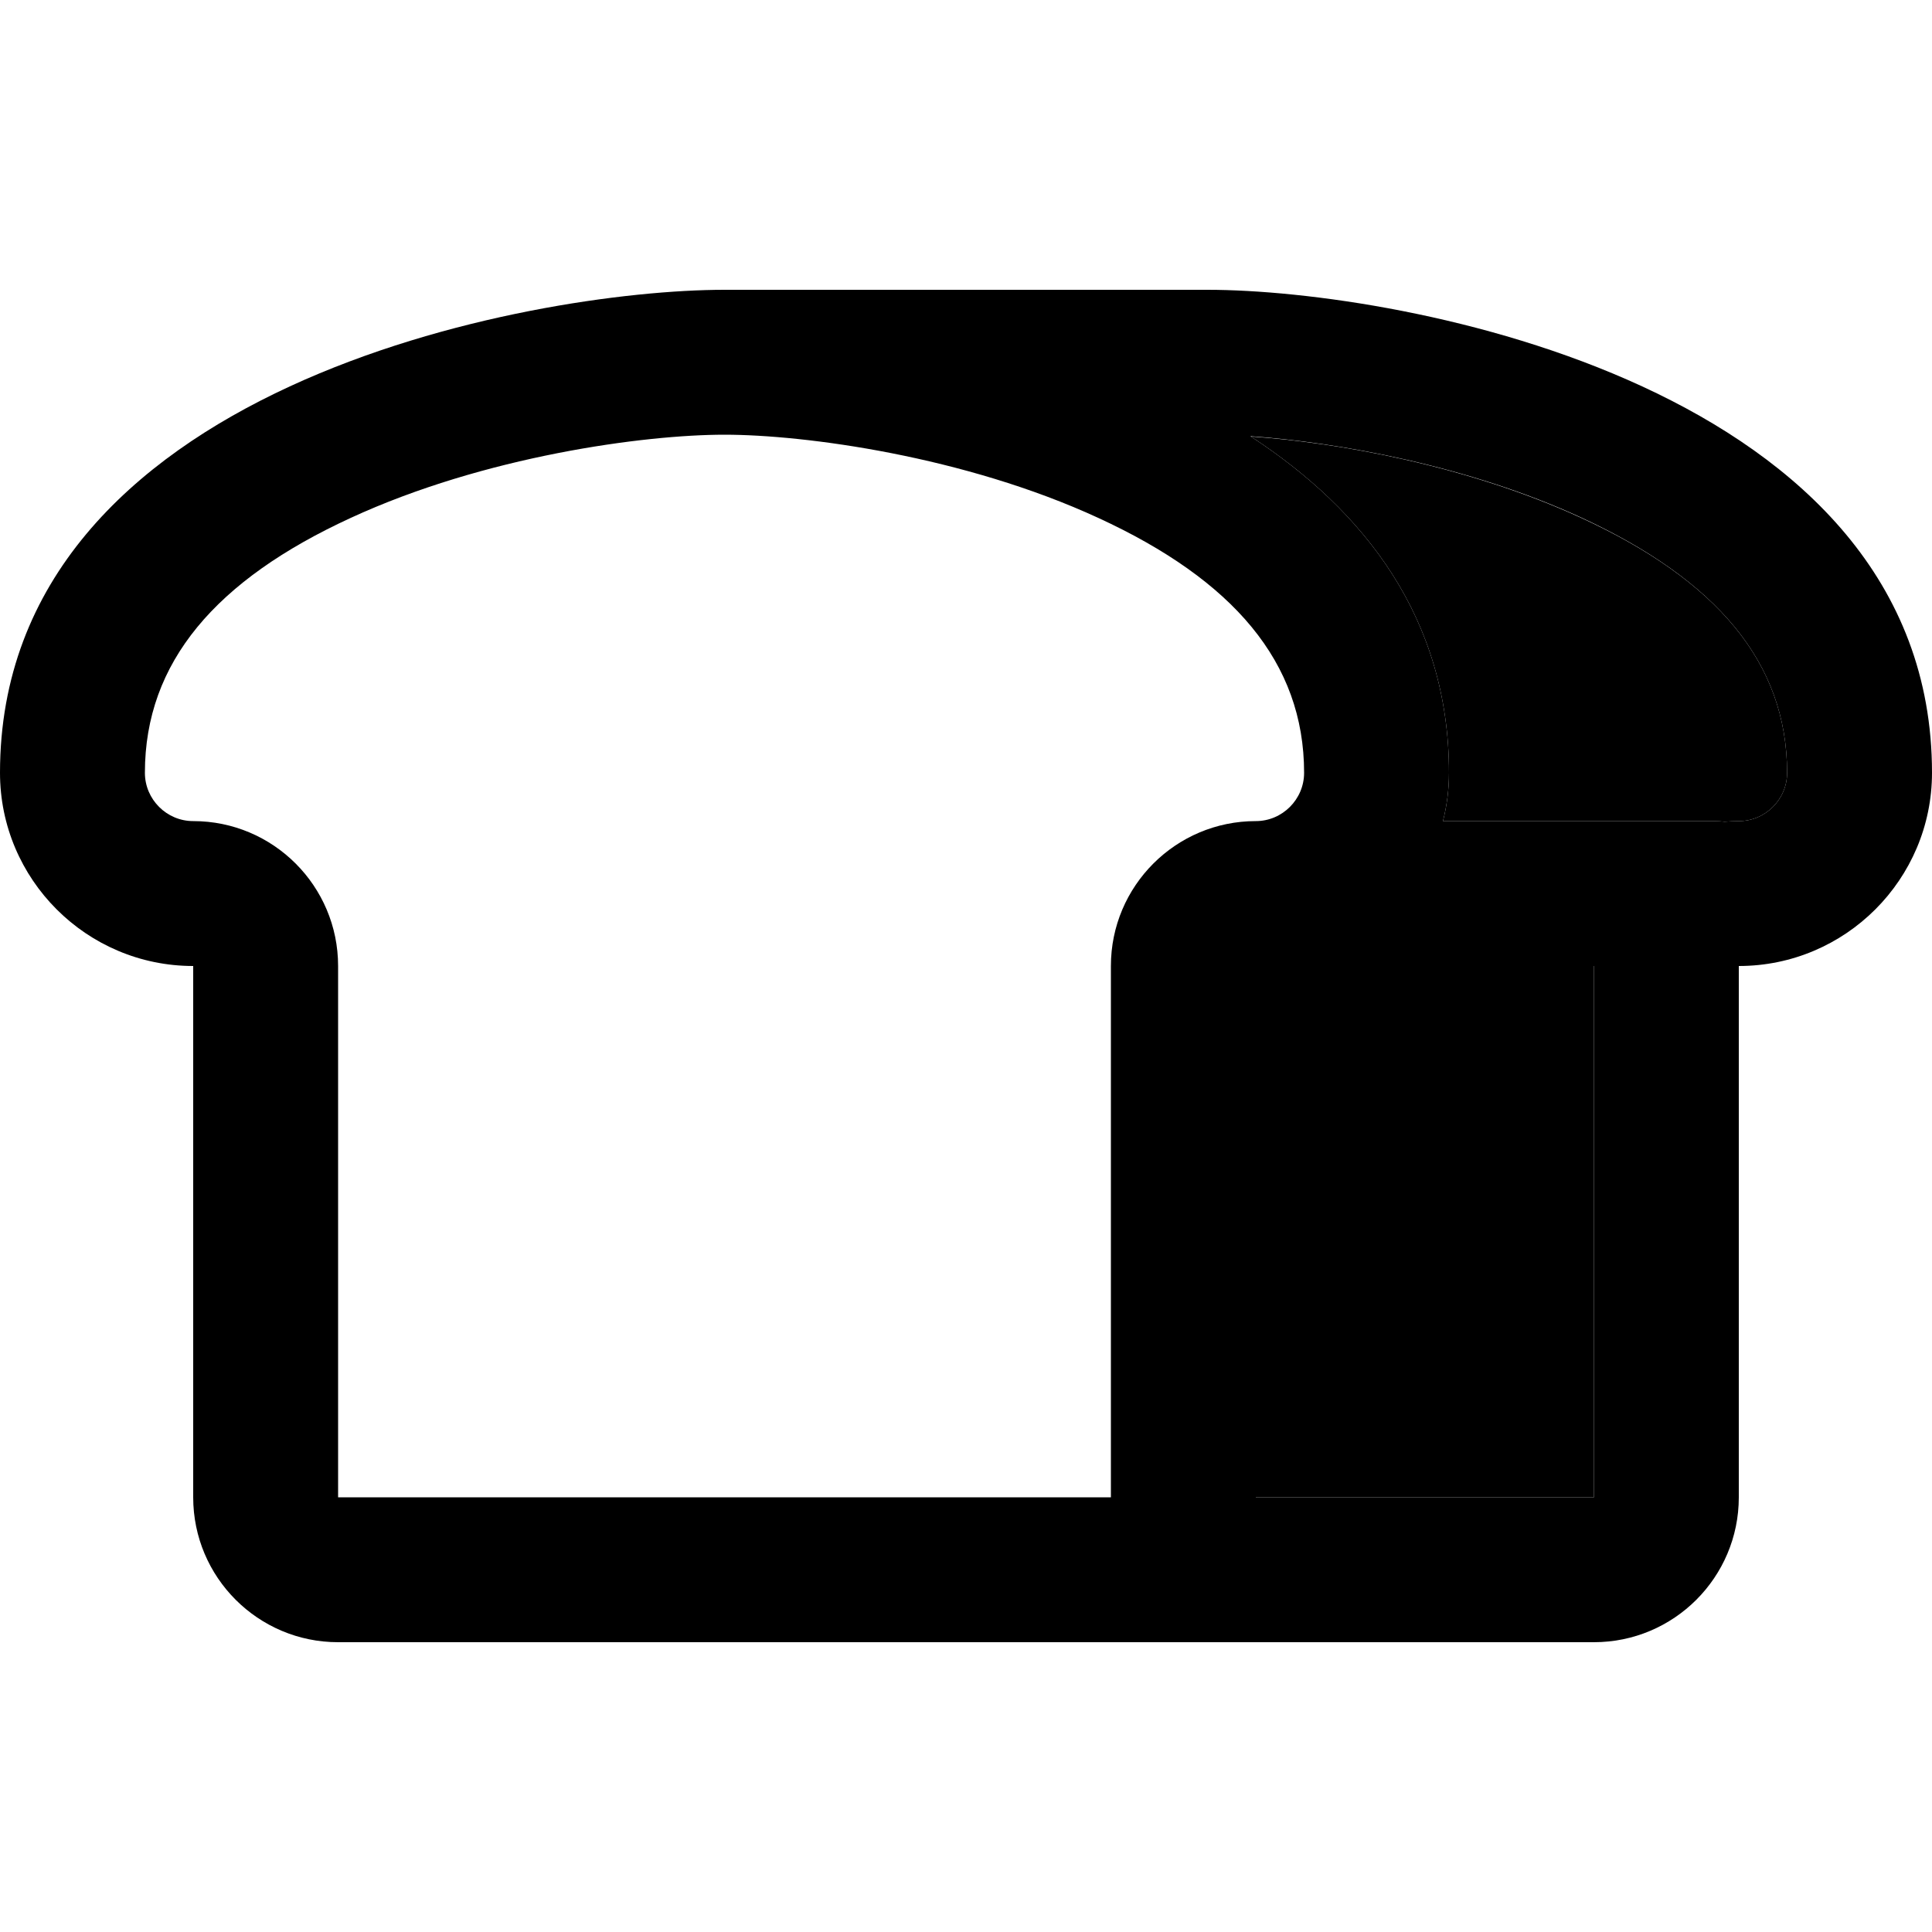 <svg xmlns="http://www.w3.org/2000/svg" width="24" height="24" viewBox="0 0 640 512"><path class="pr-icon-duotone-secondary" d="M414.2 80.5C452 105.1 480 140.9 480 192c0 5.5-.7 10.9-2 16l90 0c1.1 0 2.2 .1 3.3 .2c1.5-.1 3.1-.2 4.7-.2c8.8 0 16-7.2 16-16c0-36.7-23.6-63.9-68.1-84.4c-37.5-17.3-81-25.1-109.7-27zM416 256l0 48 0 128 112 0 0-176-112 0z"/><path class="pr-icon-duotone-primary" d="M64 208c-8.8 0-16-7.2-16-16c0-36.7 23.6-63.9 68.1-84.4C160.5 87.1 213.4 80 240 80s79.5 7.1 123.9 27.6C408.4 128.1 432 155.3 432 192c0 8.8-7.2 16-16 16c-26.5 0-48 21.5-48 48l0 176-48 0-208 0 0-176c0-26.5-21.5-48-48-48zm352 48l112 0 0 176-112 0 0-128 0-48zm155.3-47.8c-1.1-.1-2.2-.2-3.3-.2l-90 0c1.3-5.1 2-10.5 2-16c0-51.1-28-86.9-65.8-111.5c28.7 2 72.2 9.7 109.7 27C568.4 128.1 592 155.3 592 192c0 8.8-7.2 16-16 16c-1.6 0-3.1 .1-4.7 .2zM112 480l208 0 48 0 160 0c26.5 0 48-21.5 48-48l0-128 0-48c35.3 0 64-28.7 64-64C640 64 464 32 400 32L288 32l-48 0C176 32 0 64 0 192c0 35.3 28.7 64 64 64l0 48 0 128c0 26.5 21.5 48 48 48z"/></svg>